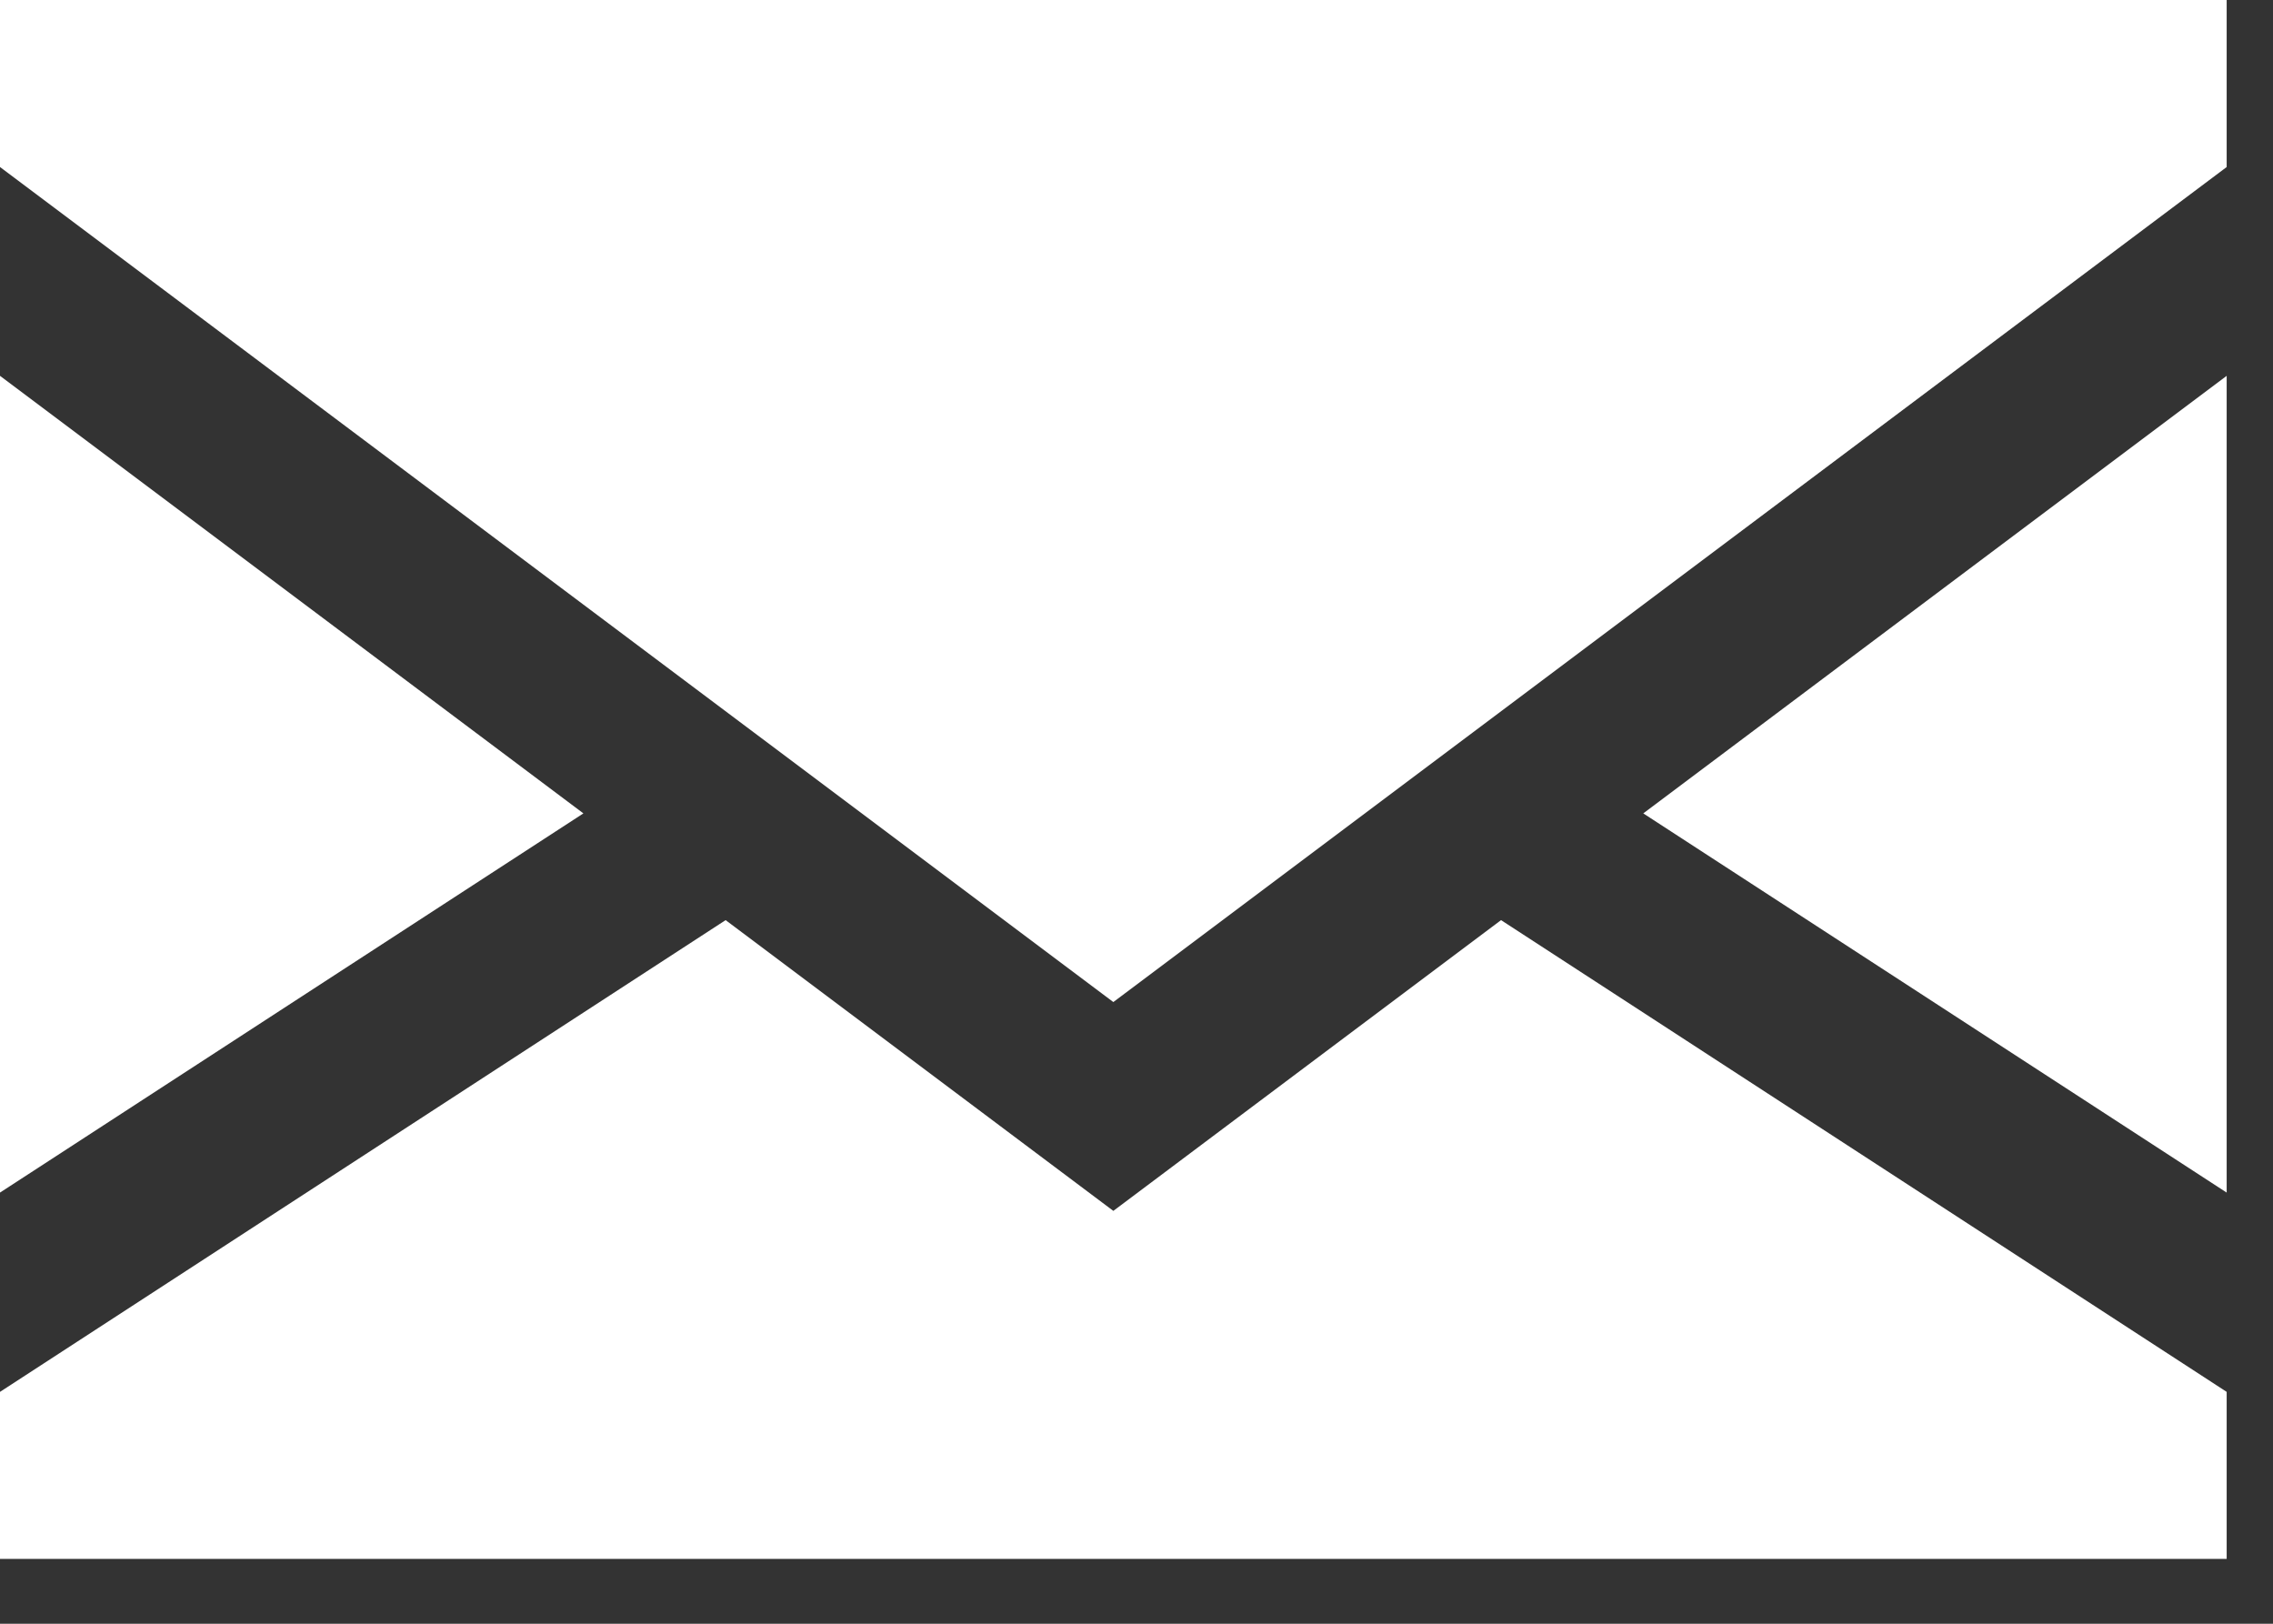 <svg width="21" height="15" viewBox="0 0 21 15" fill="none" xmlns="http://www.w3.org/2000/svg">
<rect x="0" y="0" width="21" height="15" fill="#333333" stroke="none"/>
<path d="M0 3.472V11.017L5.39 7.514L0 3.472Z" fill="white"/>
<path d="M20.572 11.017V3.472L15.182 7.514L20.572 11.017Z" fill="white"/>
<path d="M10.286 11.186L6.704 8.5L0 12.858V14.401H20.572V12.858L13.868 8.5L10.286 11.186Z" fill="white"/>
<path d="M0 1.543L10.286 9.257L20.572 1.543V0H0V1.543Z" fill="white"/>
</svg>
